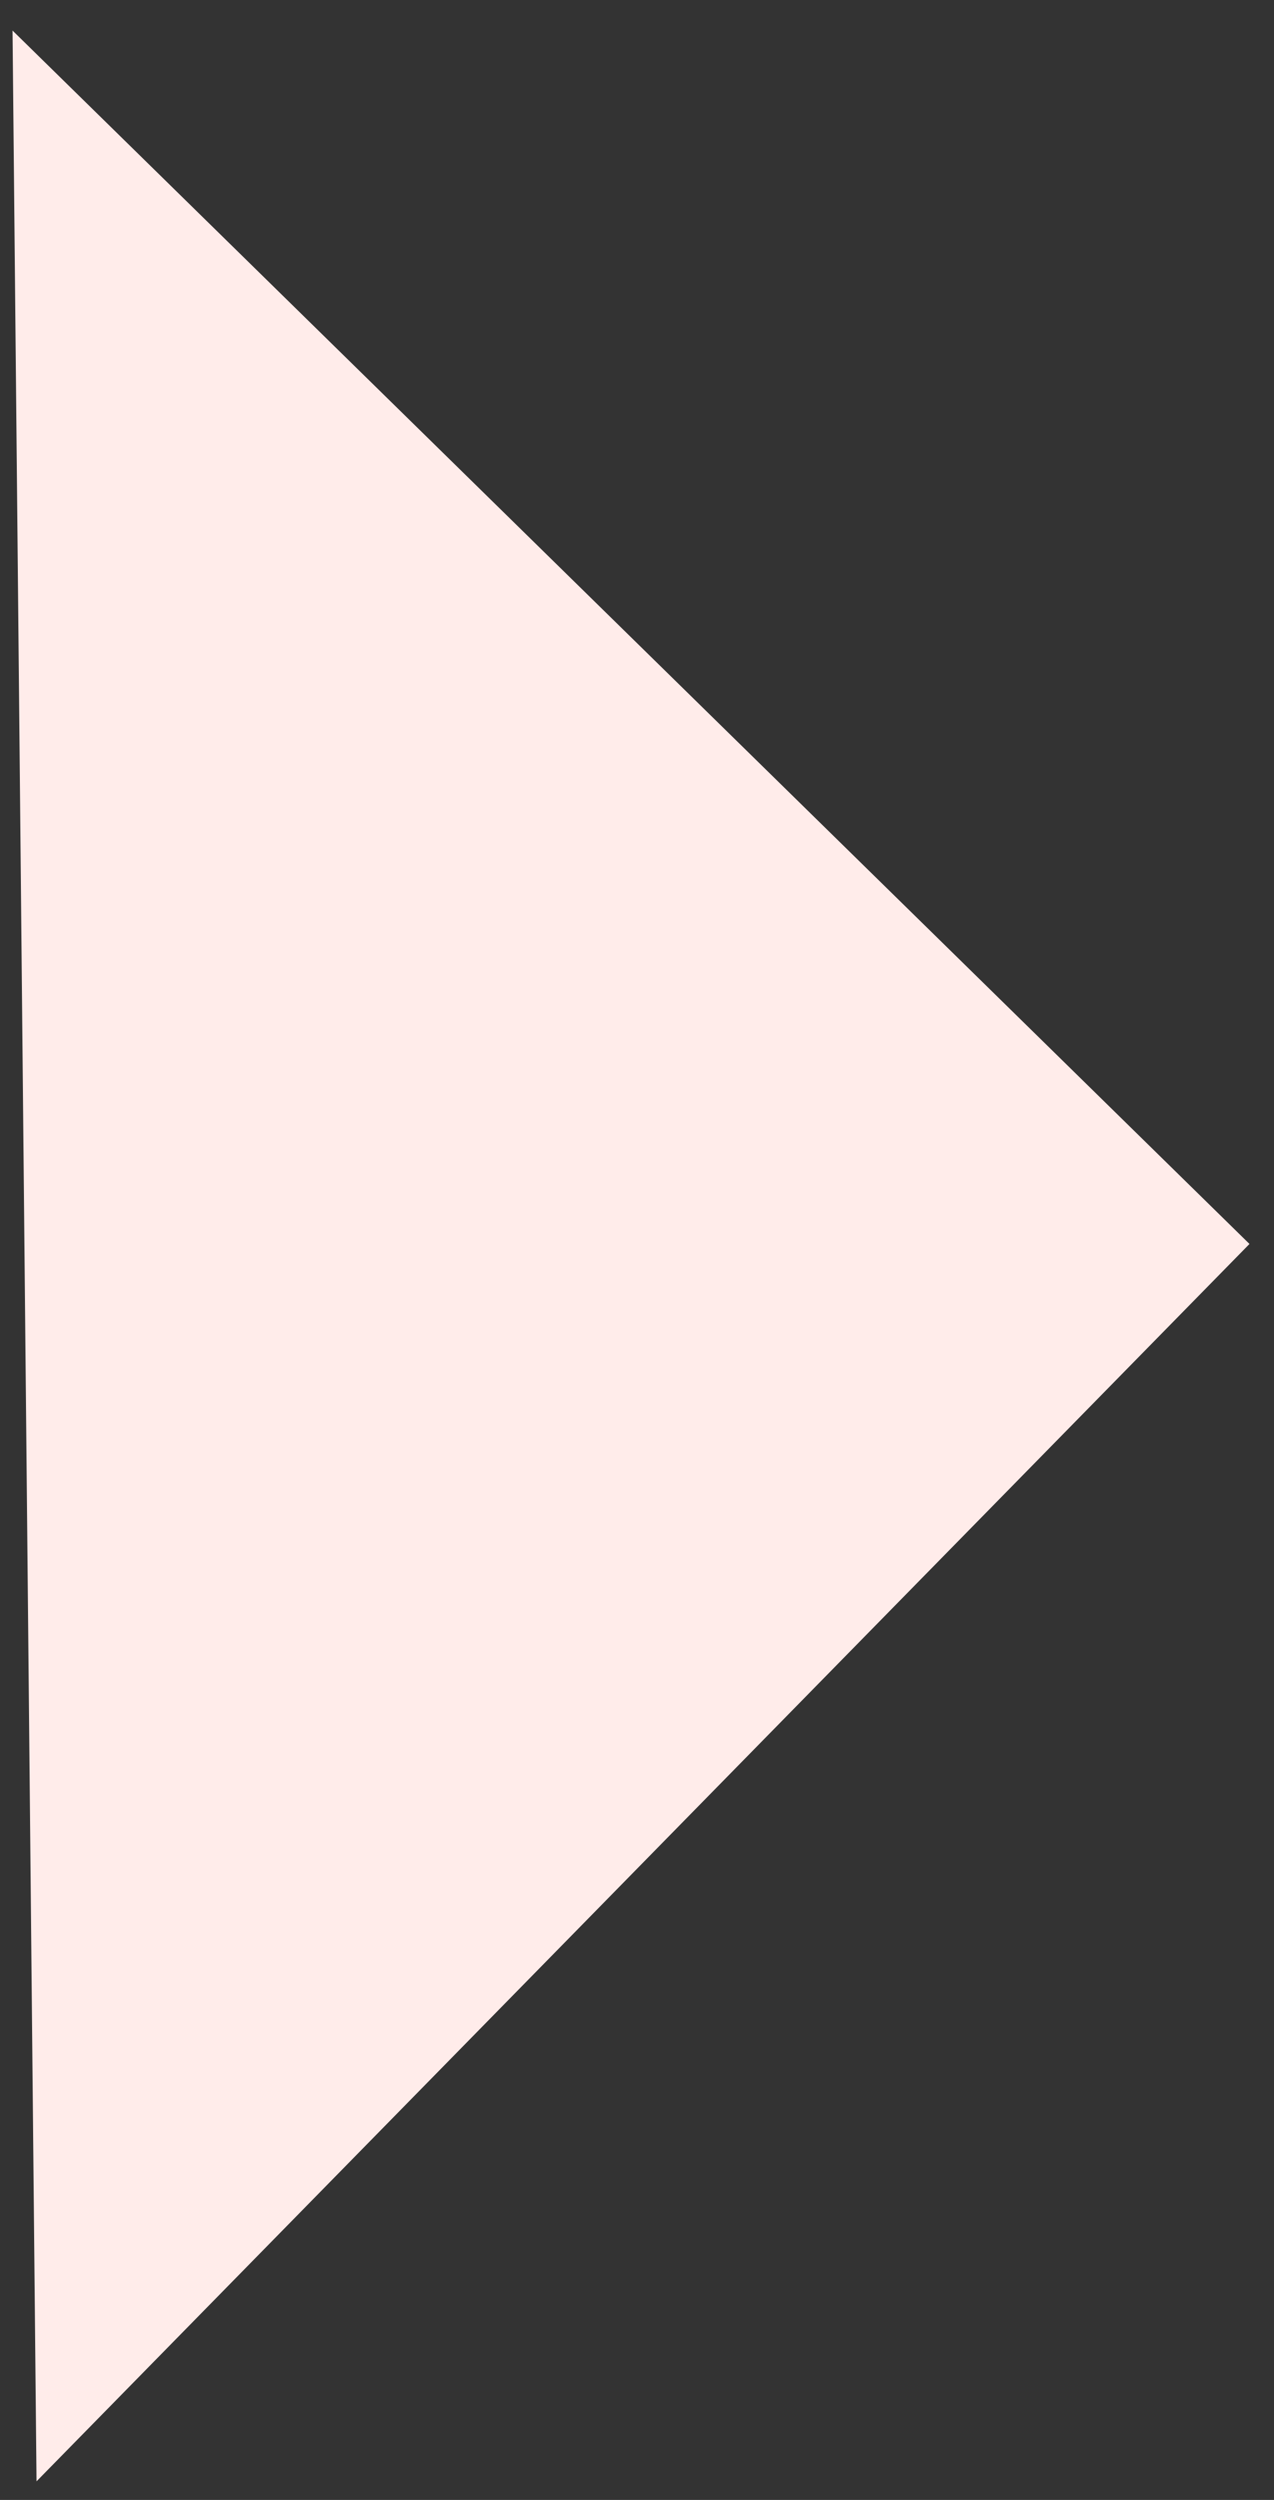 <svg width="52" height="102" viewBox="0 0 52 102" fill="none" xmlns="http://www.w3.org/2000/svg">
<rect x="0" y="0" width="52" height="102" fill="#333333" stroke="none"/>
<path d="M1.491 101.242L0.512 1.247L50.999 50.755L1.491 101.242Z" fill="#FFECEA"/>
</svg>

